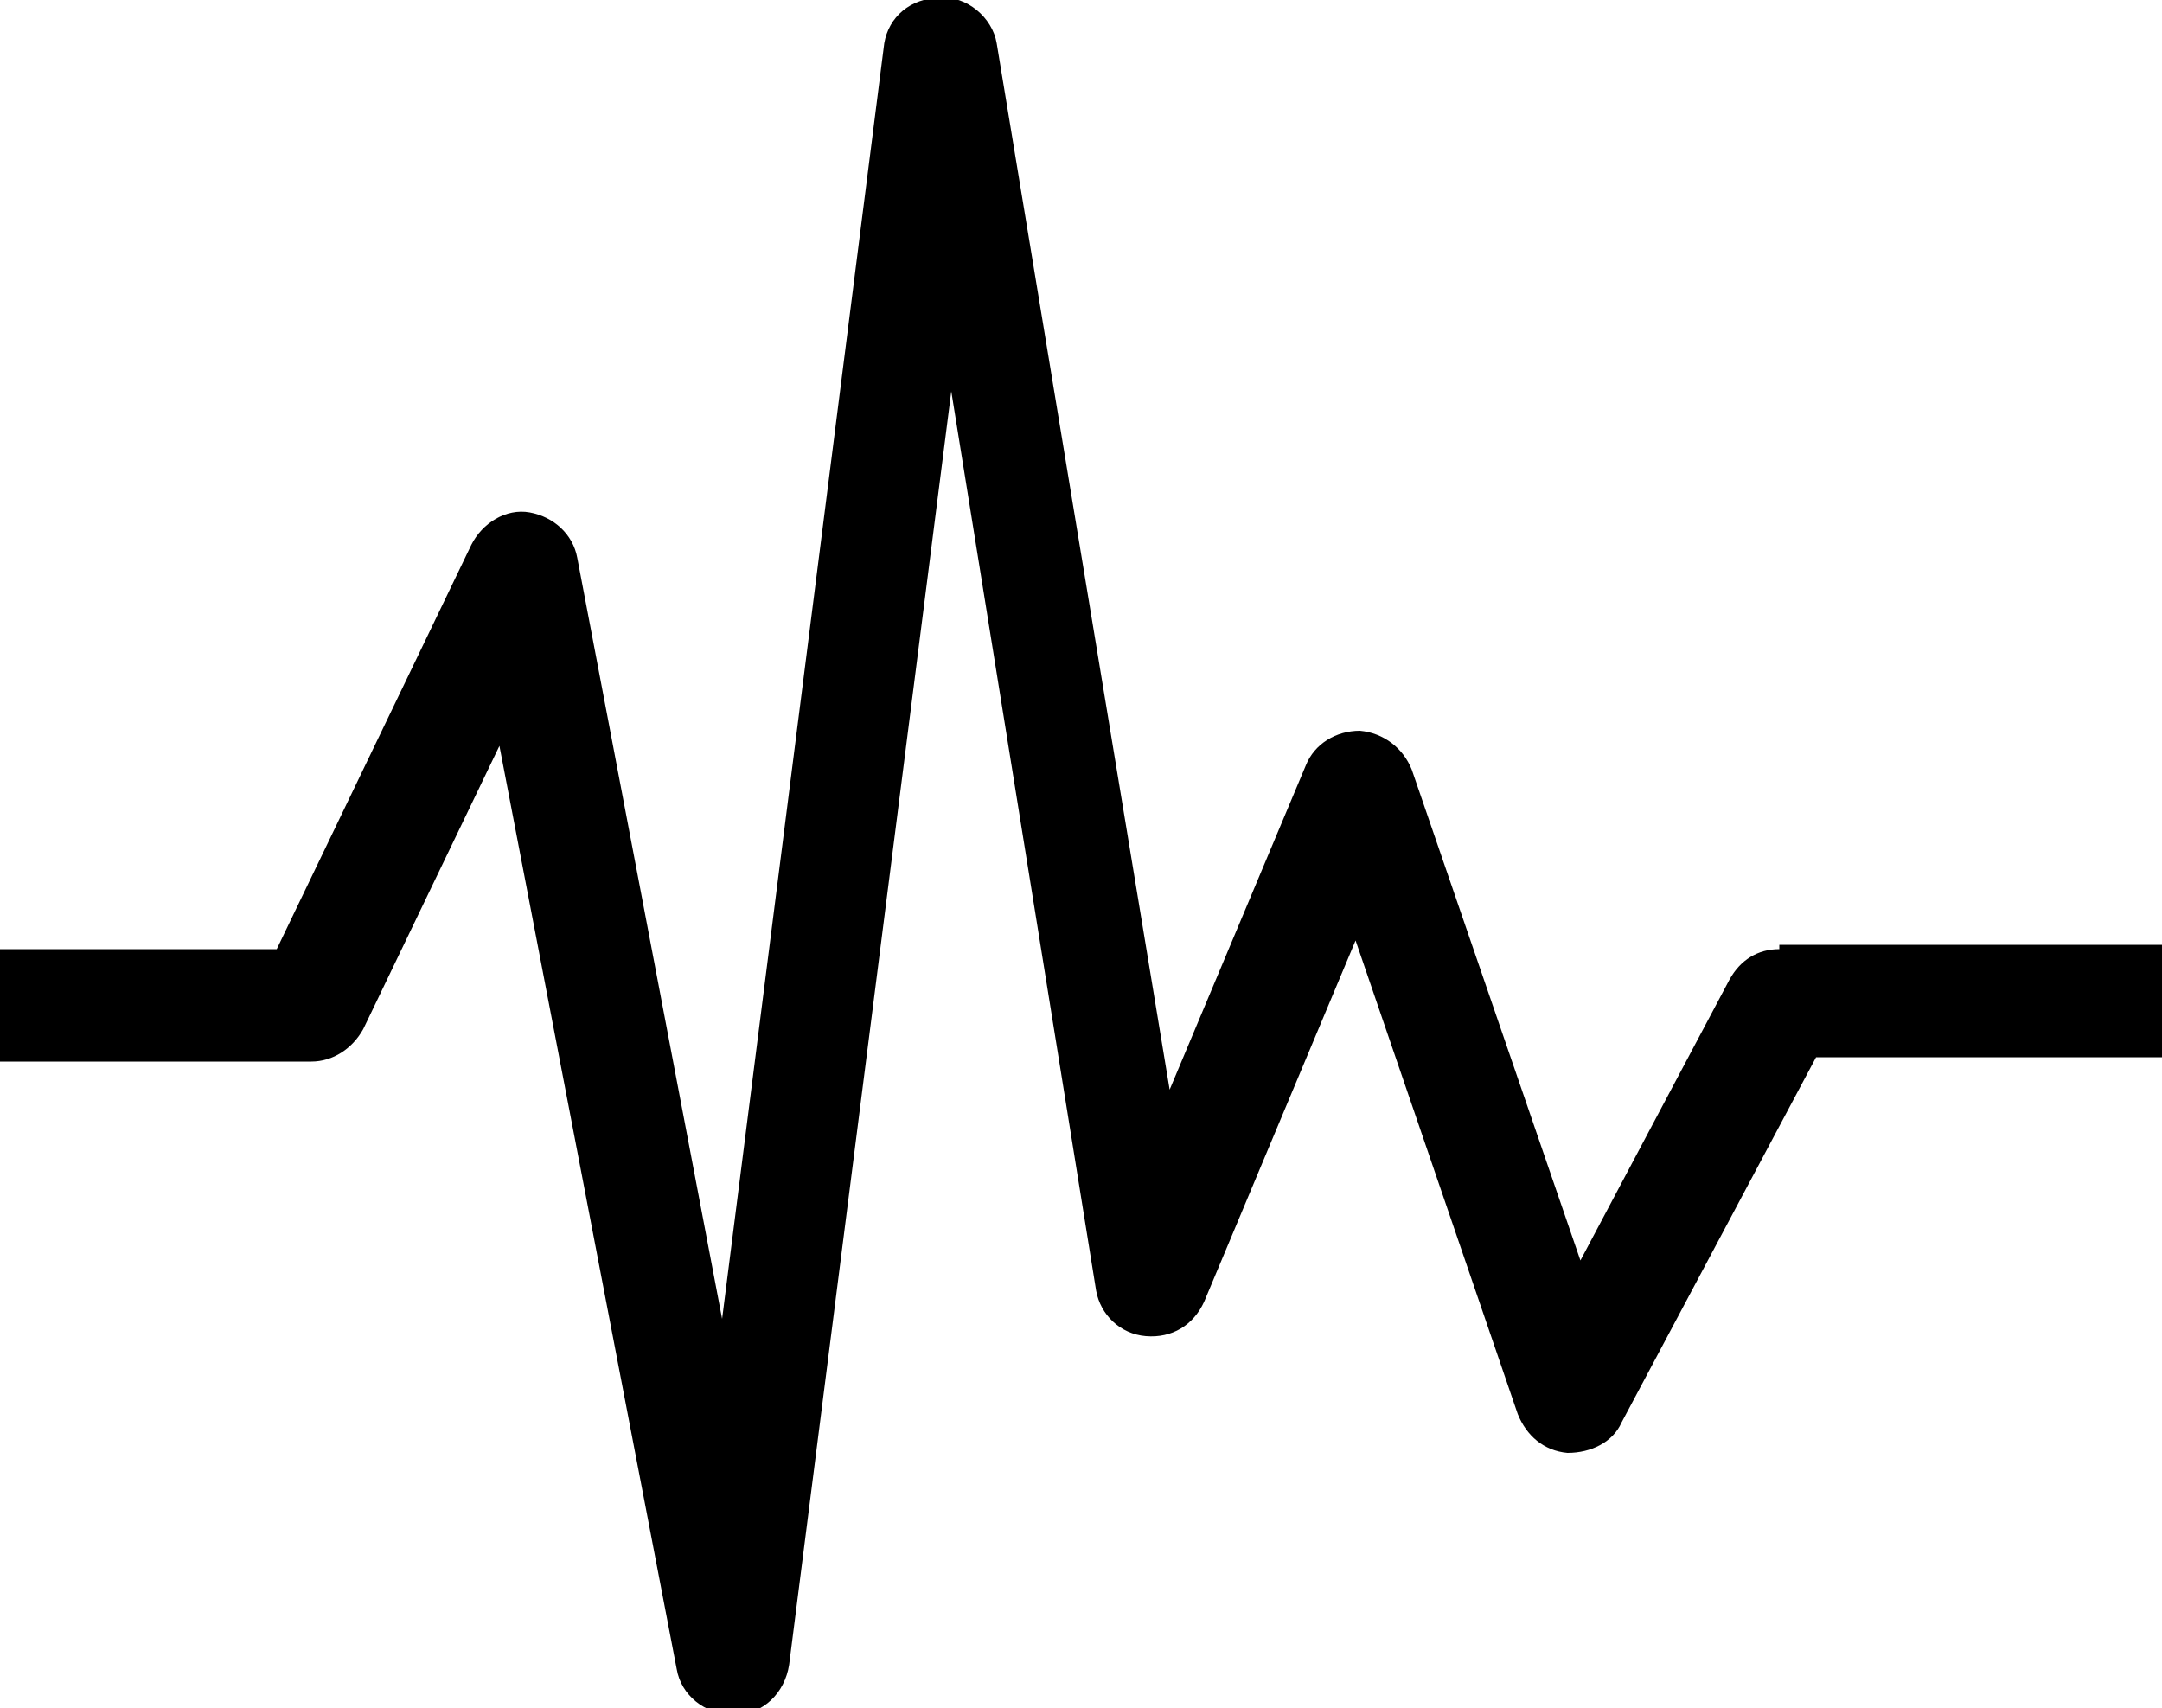 <?xml version="1.0" encoding="utf-8"?>
<!-- Generator: Adobe Illustrator 22.1.0, SVG Export Plug-In . SVG Version: 6.00 Build 0)  -->
<svg version="1.0" id="Capa_1" xmlns="http://www.w3.org/2000/svg" xmlns:xlink="http://www.w3.org/1999/xlink" x="0px" y="0px"
	 viewBox="0 0 100 79" style="enable-background:new 0 0 100 79;" xml:space="preserve">
<path d="M82.3,43.9c-1,0-1.8,0.5-2.3,1.4l-6.9,13l-7.8-22.7c-0.4-1-1.3-1.7-2.4-1.8c-1.1,0-2.1,0.6-2.5,1.6l-6.3,15L46.1,2
	c-0.2-1.2-1.4-2.2-2.6-2.1c-1.4,0-2.4,0.9-2.6,2.1l-7.5,59l-6.7-35.2c-0.2-1.1-1.1-1.9-2.2-2.1c-1.1-0.2-2.2,0.5-2.7,1.5l-9,18.7
	h-13v5.2h14.6c1,0,1.9-0.6,2.4-1.5l6.3-13.1l8.2,42.7c0.2,1.2,1.3,2.1,2.6,2.1h0.1c1.3,0,2.3-1,2.5-2.3l7.5-58.9l6.7,41.6
	c0.2,1.1,1.1,2,2.3,2.1c1.2,0.1,2.2-0.5,2.7-1.6l7-16.7l7.5,21.9c0.4,1,1.2,1.7,2.3,1.8c1.1,0,2.1-0.5,2.5-1.4l9-16.9h16v-5.2H82.3z
	"/>
</svg>
